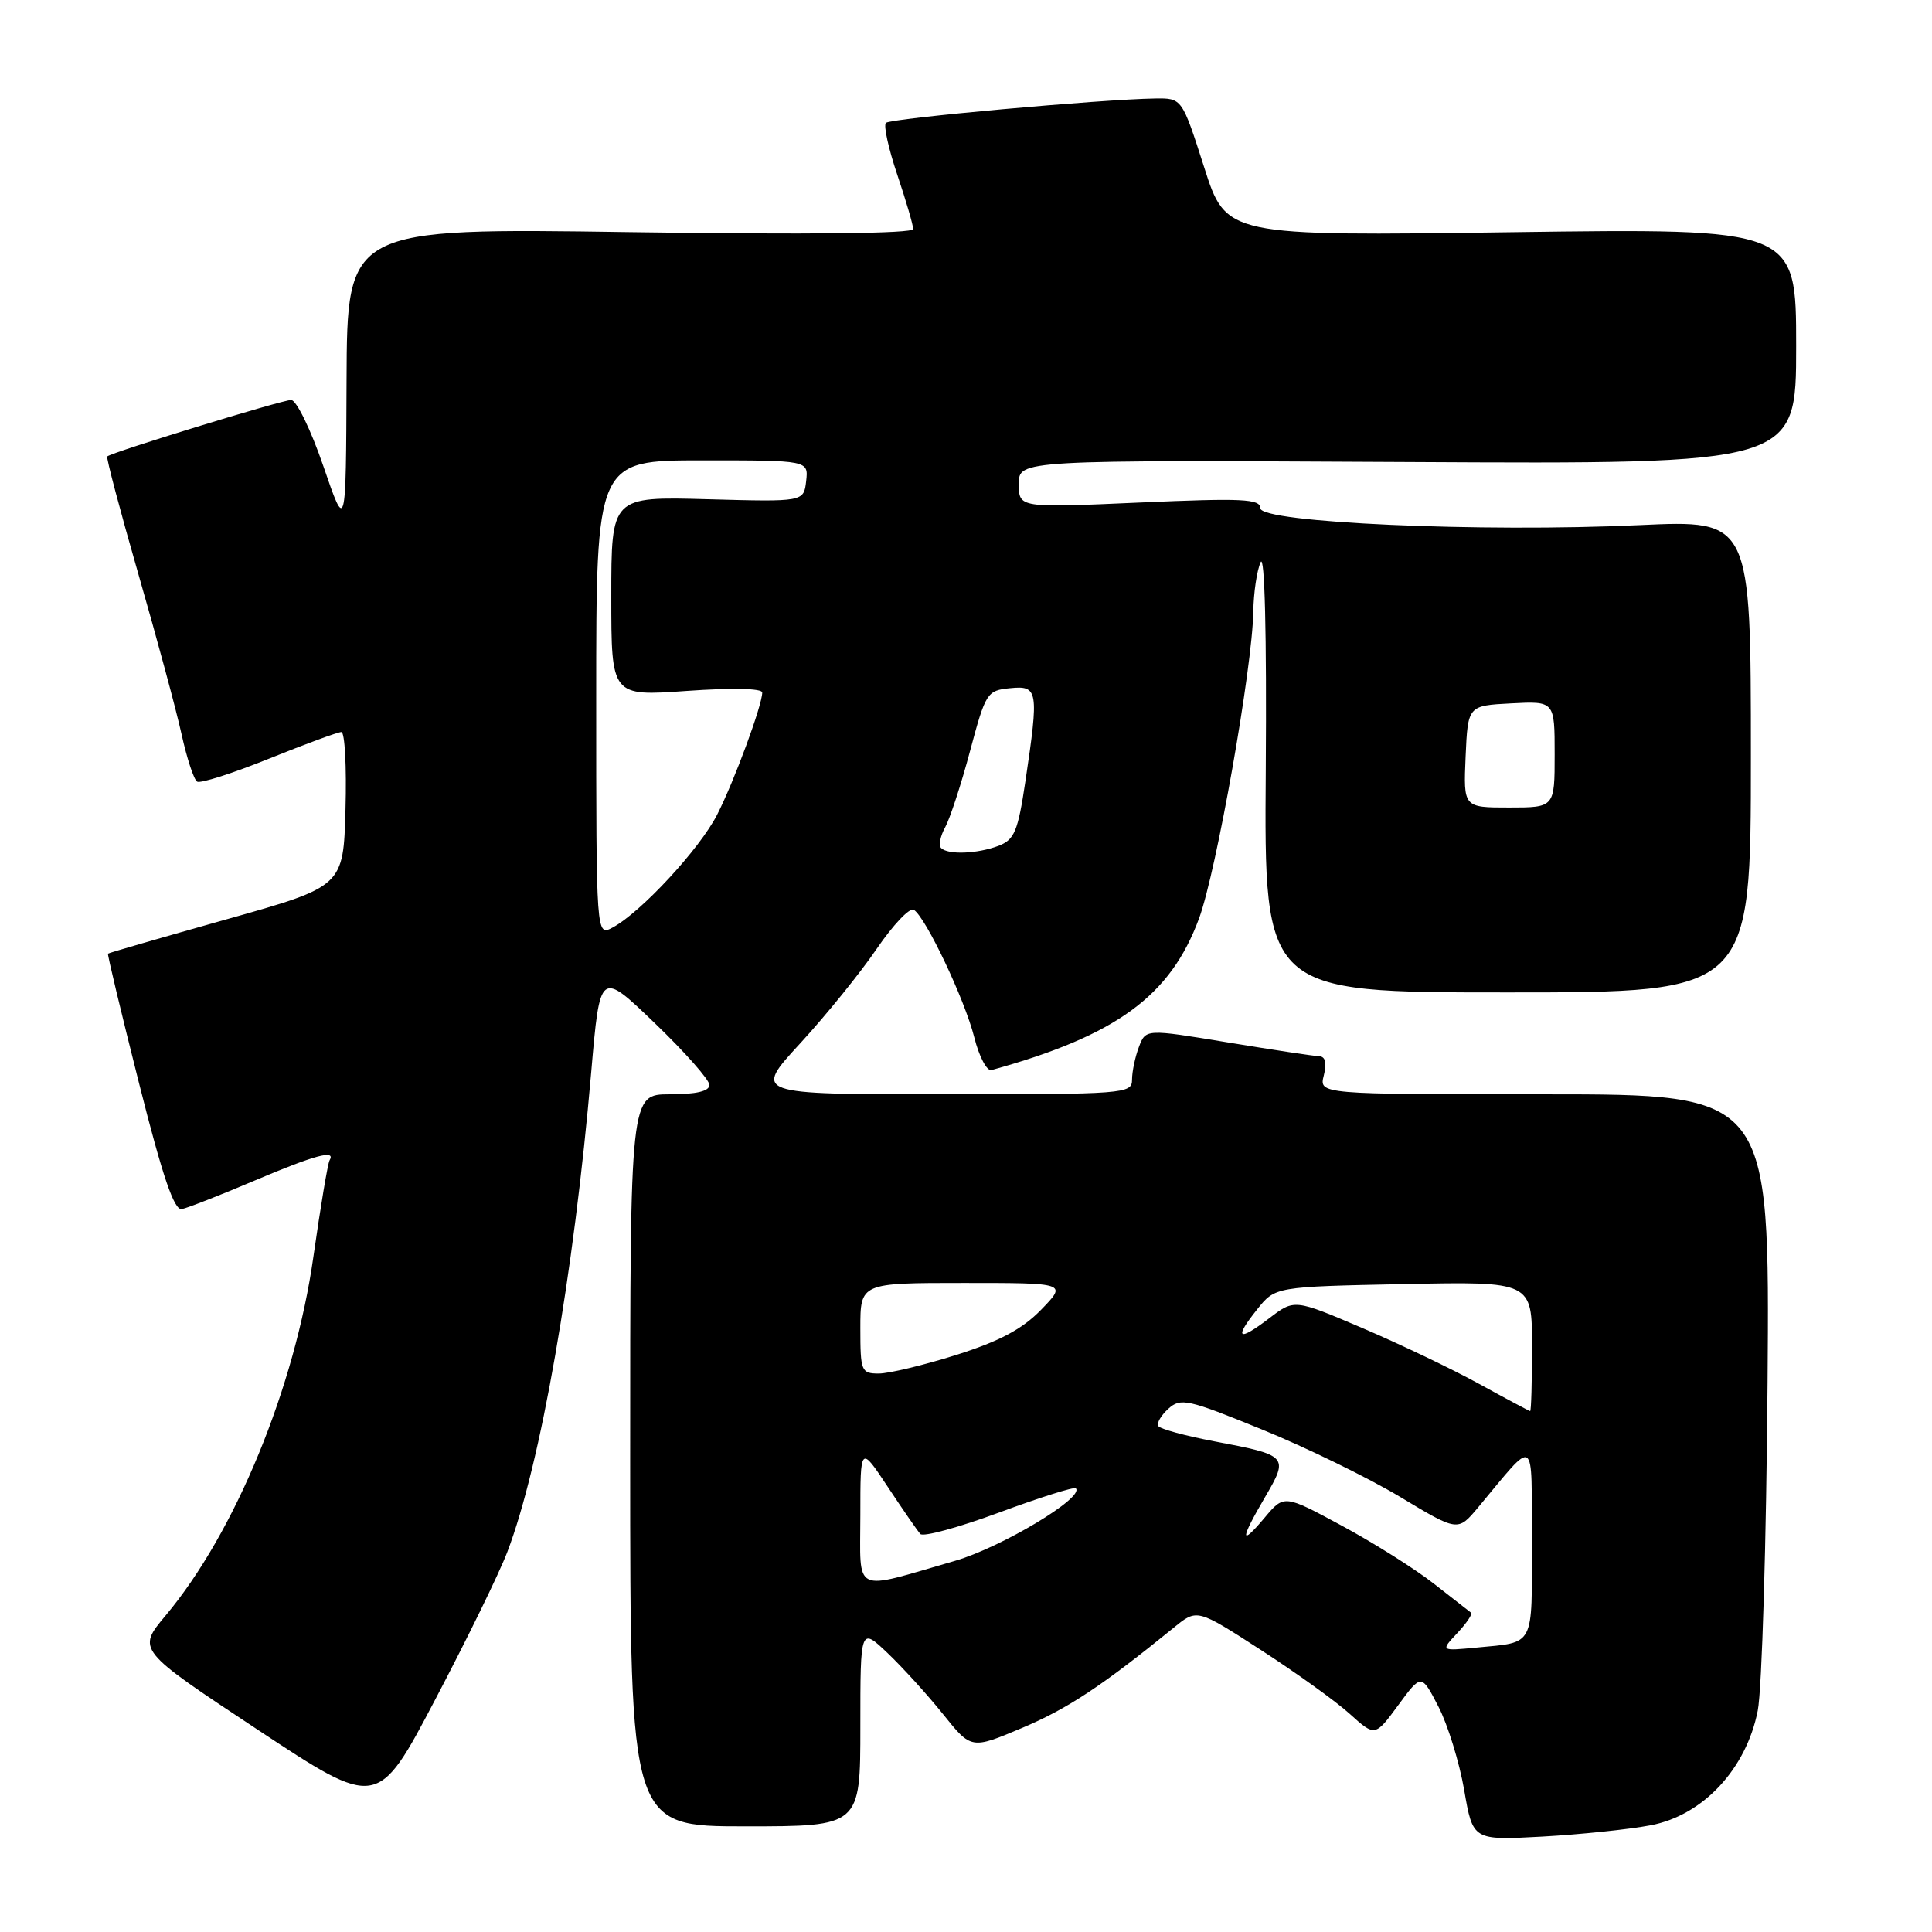 <?xml version="1.0" encoding="UTF-8" standalone="no"?>
<!DOCTYPE svg PUBLIC "-//W3C//DTD SVG 1.1//EN" "http://www.w3.org/Graphics/SVG/1.1/DTD/svg11.dtd" >
<svg xmlns="http://www.w3.org/2000/svg" xmlns:xlink="http://www.w3.org/1999/xlink" version="1.1" viewBox="0 0 256 256">
 <g >
 <path fill="currentColor"
d=" M 218.72 241.86 C 225.65 240.55 231.39 234.40 232.91 226.67 C 233.47 223.83 234.05 204.29 234.21 183.25 C 234.50 145.00 234.50 145.00 204.64 145.00 C 174.78 145.00 174.78 145.00 175.41 142.50 C 175.83 140.83 175.62 139.98 174.77 139.95 C 174.07 139.93 168.62 139.10 162.66 138.12 C 151.82 136.33 151.82 136.33 150.91 138.73 C 150.41 140.05 150.00 142.00 150.00 143.07 C 150.00 144.93 149.05 145.00 124.91 145.00 C 99.82 145.00 99.82 145.00 106.03 138.25 C 109.44 134.54 114.01 128.90 116.17 125.72 C 118.34 122.55 120.54 120.22 121.08 120.55 C 122.66 121.53 127.82 132.41 129.09 137.43 C 129.73 140.00 130.77 141.96 131.38 141.79 C 147.95 137.20 155.09 131.98 158.89 121.67 C 161.19 115.40 165.95 88.48 166.07 81.03 C 166.11 78.54 166.54 75.60 167.04 74.50 C 167.58 73.28 167.85 83.98 167.72 102.00 C 167.50 131.50 167.50 131.50 199.75 131.50 C 232.00 131.50 232.00 131.50 232.00 100.20 C 232.00 68.90 232.00 68.90 217.25 69.58 C 196.25 70.56 167.00 69.25 167.00 67.34 C 167.00 66.10 164.62 65.99 151.00 66.59 C 135.00 67.30 135.00 67.30 135.00 64.12 C 135.00 60.95 135.00 60.95 186.50 61.22 C 238.00 61.50 238.00 61.50 238.00 45.88 C 238.00 30.25 238.00 30.25 200.23 30.77 C 162.47 31.29 162.47 31.29 159.55 22.14 C 156.62 13.00 156.62 13.00 153.06 13.05 C 146.00 13.15 117.98 15.68 117.39 16.28 C 117.05 16.61 117.73 19.70 118.89 23.14 C 120.05 26.58 121.00 29.82 121.00 30.35 C 121.00 30.95 107.08 31.10 83.50 30.76 C 46.00 30.21 46.00 30.21 45.92 50.36 C 45.84 70.50 45.84 70.50 42.84 61.75 C 41.19 56.94 39.27 53.00 38.58 53.00 C 37.38 53.00 14.80 59.93 14.21 60.48 C 14.05 60.62 15.92 67.67 18.35 76.12 C 20.79 84.58 23.36 94.11 24.06 97.30 C 24.76 100.48 25.69 103.31 26.12 103.57 C 26.55 103.84 30.83 102.47 35.64 100.53 C 40.45 98.59 44.77 97.00 45.23 97.00 C 45.69 97.00 45.94 101.60 45.78 107.23 C 45.50 117.46 45.50 117.46 30.00 121.82 C 21.47 124.22 14.42 126.26 14.31 126.36 C 14.21 126.46 16.06 134.18 18.42 143.52 C 21.57 156.00 23.08 160.42 24.10 160.21 C 24.87 160.05 29.18 158.37 33.67 156.46 C 41.74 153.04 44.54 152.29 43.67 153.75 C 43.43 154.16 42.47 159.90 41.53 166.50 C 39.09 183.80 31.17 203.05 21.95 214.06 C 18.14 218.61 18.14 218.61 34.09 229.16 C 50.04 239.71 50.04 239.71 57.67 225.20 C 61.87 217.22 66.18 208.41 67.23 205.62 C 71.64 194.04 76.03 168.88 78.34 142.05 C 79.50 128.59 79.50 128.59 86.75 135.56 C 90.74 139.39 94.00 143.08 94.00 143.76 C 94.00 144.59 92.25 145.00 88.75 145.00 C 83.50 145.00 83.50 145.00 83.50 193.50 C 83.50 242.00 83.50 242.00 98.75 242.00 C 114.00 242.00 114.00 242.00 114.00 228.80 C 114.00 215.61 114.00 215.61 117.62 219.05 C 119.61 220.95 122.92 224.59 124.97 227.15 C 128.70 231.80 128.70 231.80 135.43 228.96 C 141.48 226.41 146.01 223.41 155.56 215.65 C 158.61 213.16 158.61 213.16 167.06 218.62 C 171.70 221.62 177.01 225.43 178.85 227.10 C 182.20 230.12 182.20 230.12 185.27 225.95 C 188.34 221.77 188.34 221.77 190.60 226.14 C 191.84 228.54 193.37 233.51 194.01 237.18 C 195.16 243.86 195.16 243.86 204.33 243.36 C 209.37 243.08 215.85 242.41 218.72 241.86 Z  M 193.10 216.39 C 194.33 215.08 195.15 213.86 194.92 213.69 C 194.69 213.52 192.47 211.79 190.00 209.85 C 187.53 207.91 182.05 204.46 177.83 202.18 C 170.15 198.03 170.15 198.03 167.58 201.09 C 164.28 205.01 164.30 204.05 167.65 198.33 C 170.79 192.97 170.65 192.82 160.88 190.98 C 157.05 190.25 153.72 189.35 153.48 188.96 C 153.24 188.58 153.84 187.55 154.81 186.67 C 156.44 185.19 157.39 185.40 167.21 189.41 C 173.06 191.79 181.29 195.81 185.51 198.34 C 193.17 202.95 193.17 202.95 195.84 199.76 C 203.64 190.42 202.93 189.97 202.97 204.28 C 203.00 218.39 203.43 217.56 195.68 218.31 C 190.87 218.77 190.87 218.77 193.10 216.39 Z  M 114.00 200.78 C 114.00 191.53 114.00 191.53 117.63 197.01 C 119.63 200.03 121.57 202.84 121.95 203.26 C 122.32 203.68 127.02 202.40 132.38 200.42 C 137.75 198.43 142.32 196.99 142.55 197.21 C 143.75 198.41 132.67 205.05 126.50 206.83 C 112.78 210.79 114.00 211.38 114.00 200.78 Z  M 196.00 183.38 C 192.43 181.41 185.45 178.08 180.51 175.97 C 171.51 172.13 171.51 172.13 168.19 174.67 C 164.05 177.83 163.46 177.40 166.58 173.50 C 168.97 170.50 168.97 170.50 185.99 170.15 C 203.00 169.80 203.00 169.80 203.00 178.40 C 203.00 183.13 202.89 186.99 202.75 186.98 C 202.61 186.96 199.57 185.34 196.00 183.38 Z  M 114.00 176.00 C 114.00 170.00 114.00 170.00 127.70 170.00 C 141.39 170.00 141.39 170.00 137.97 173.53 C 135.47 176.11 132.47 177.71 126.73 179.53 C 122.42 180.89 117.79 182.00 116.45 182.00 C 114.12 182.00 114.00 181.70 114.00 176.00 Z  M 79.00 92.54 C 79.00 61.00 79.00 61.00 93.07 61.00 C 107.13 61.00 107.13 61.00 106.82 63.75 C 106.50 66.50 106.50 66.50 93.75 66.15 C 81.00 65.80 81.00 65.80 81.00 79.03 C 81.00 92.26 81.00 92.26 91.00 91.55 C 96.96 91.13 101.00 91.21 101.00 91.76 C 101.00 93.45 97.28 103.53 95.03 107.94 C 92.72 112.48 84.92 120.90 81.18 122.90 C 79.00 124.07 79.00 124.07 79.00 92.54 Z  M 124.70 112.37 C 124.35 112.02 124.60 110.78 125.24 109.62 C 125.88 108.45 127.37 103.90 128.54 99.50 C 130.60 91.78 130.79 91.49 133.84 91.19 C 137.56 90.82 137.67 91.44 135.87 103.53 C 134.88 110.17 134.42 111.27 132.30 112.08 C 129.50 113.14 125.62 113.29 124.70 112.37 Z  M 194.20 100.25 C 194.50 93.50 194.50 93.50 200.25 93.20 C 206.00 92.90 206.00 92.90 206.00 99.95 C 206.00 107.00 206.00 107.00 199.95 107.00 C 193.91 107.00 193.91 107.00 194.20 100.25 Z "/>
</g>
</svg>